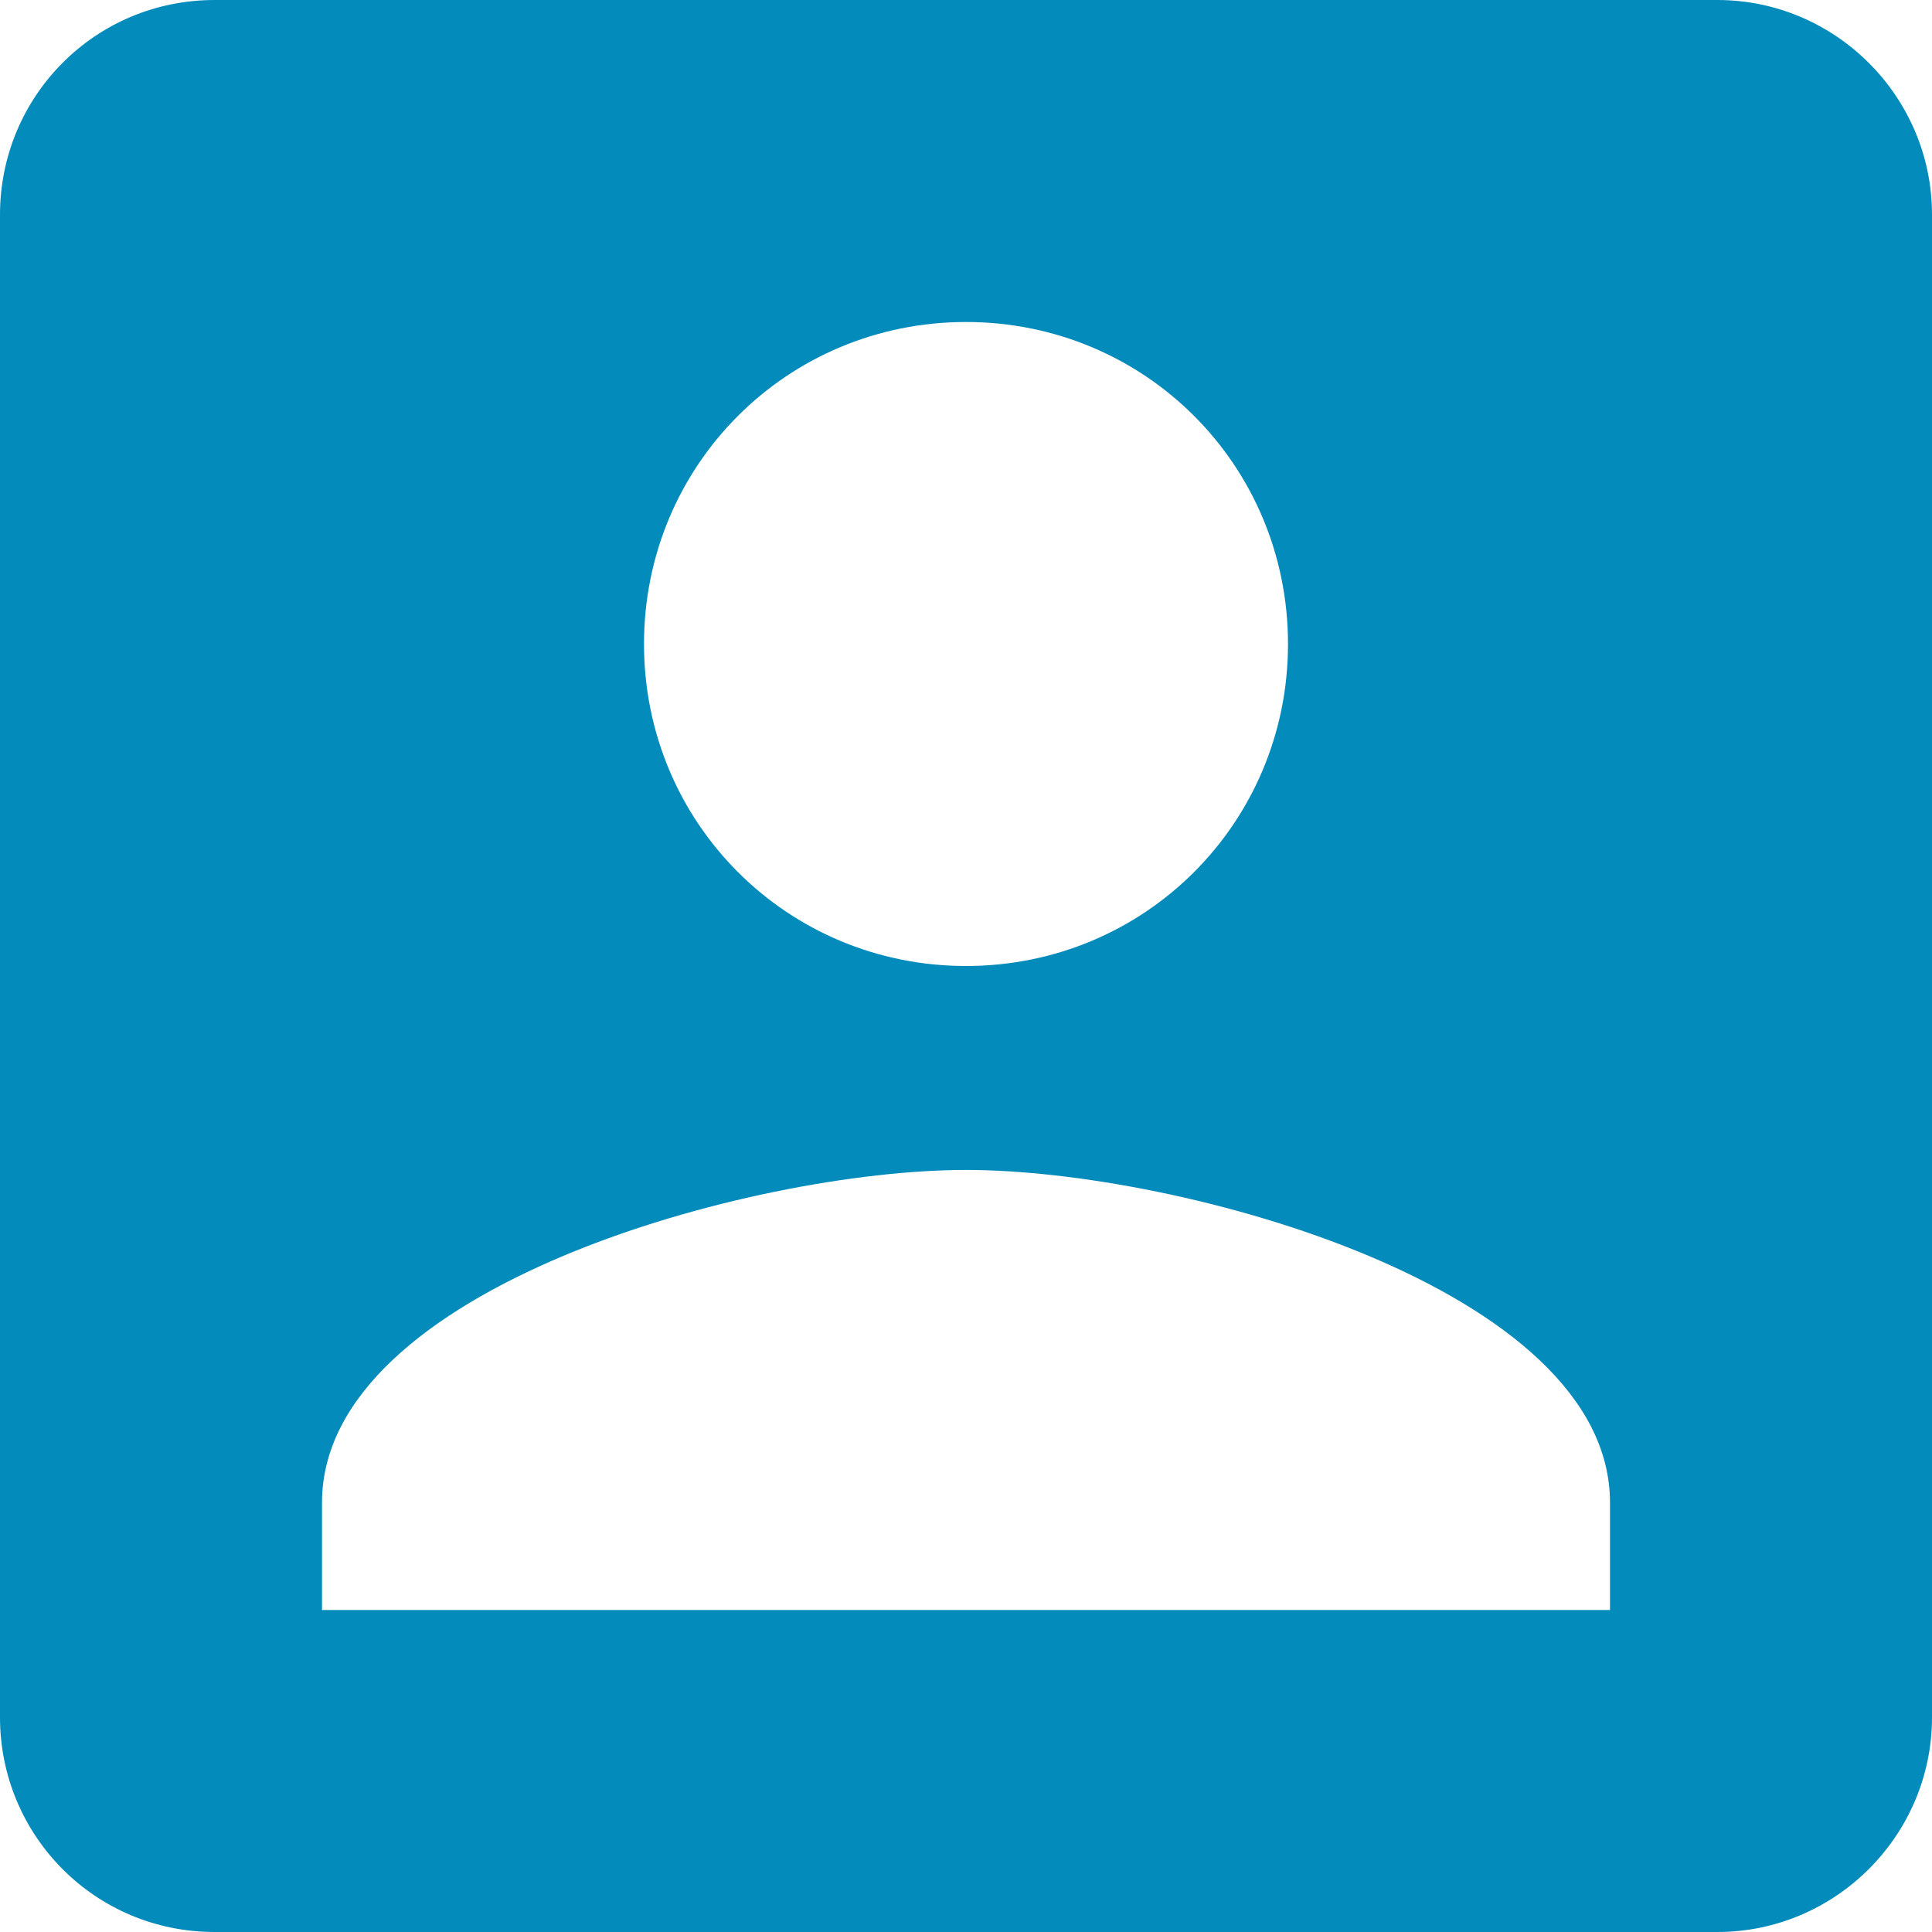 <?xml version="1.0" encoding="utf-8"?>
<svg width="108" height="108" version="1.1" id="Layer_1" xmlns="http://www.w3.org/2000/svg" xmlns:xlink="http://www.w3.org/1999/xlink" x="0px" y="0px"
	 viewBox="0 0 108 108" style="enable-background:new 0 0 108 108;" xml:space="preserve">
<path id="Shape" class="st0" fill="#028BBB" d="M0,12v84c0,6.6,5.3,12,12,12h84c6.6,0,12-5.4,12-12V12c0-6.6-5.4-12-12-12H12C5.3,0,0,5.4,0,12z
	 M72,36c0,10-8,18-18,18s-18-8-18-18s8-18,18-18S72,26,72,36z M18,84c0-12,24-18.6,36-18.6S90,72,90,84v6H18V84z"/>
</svg>

